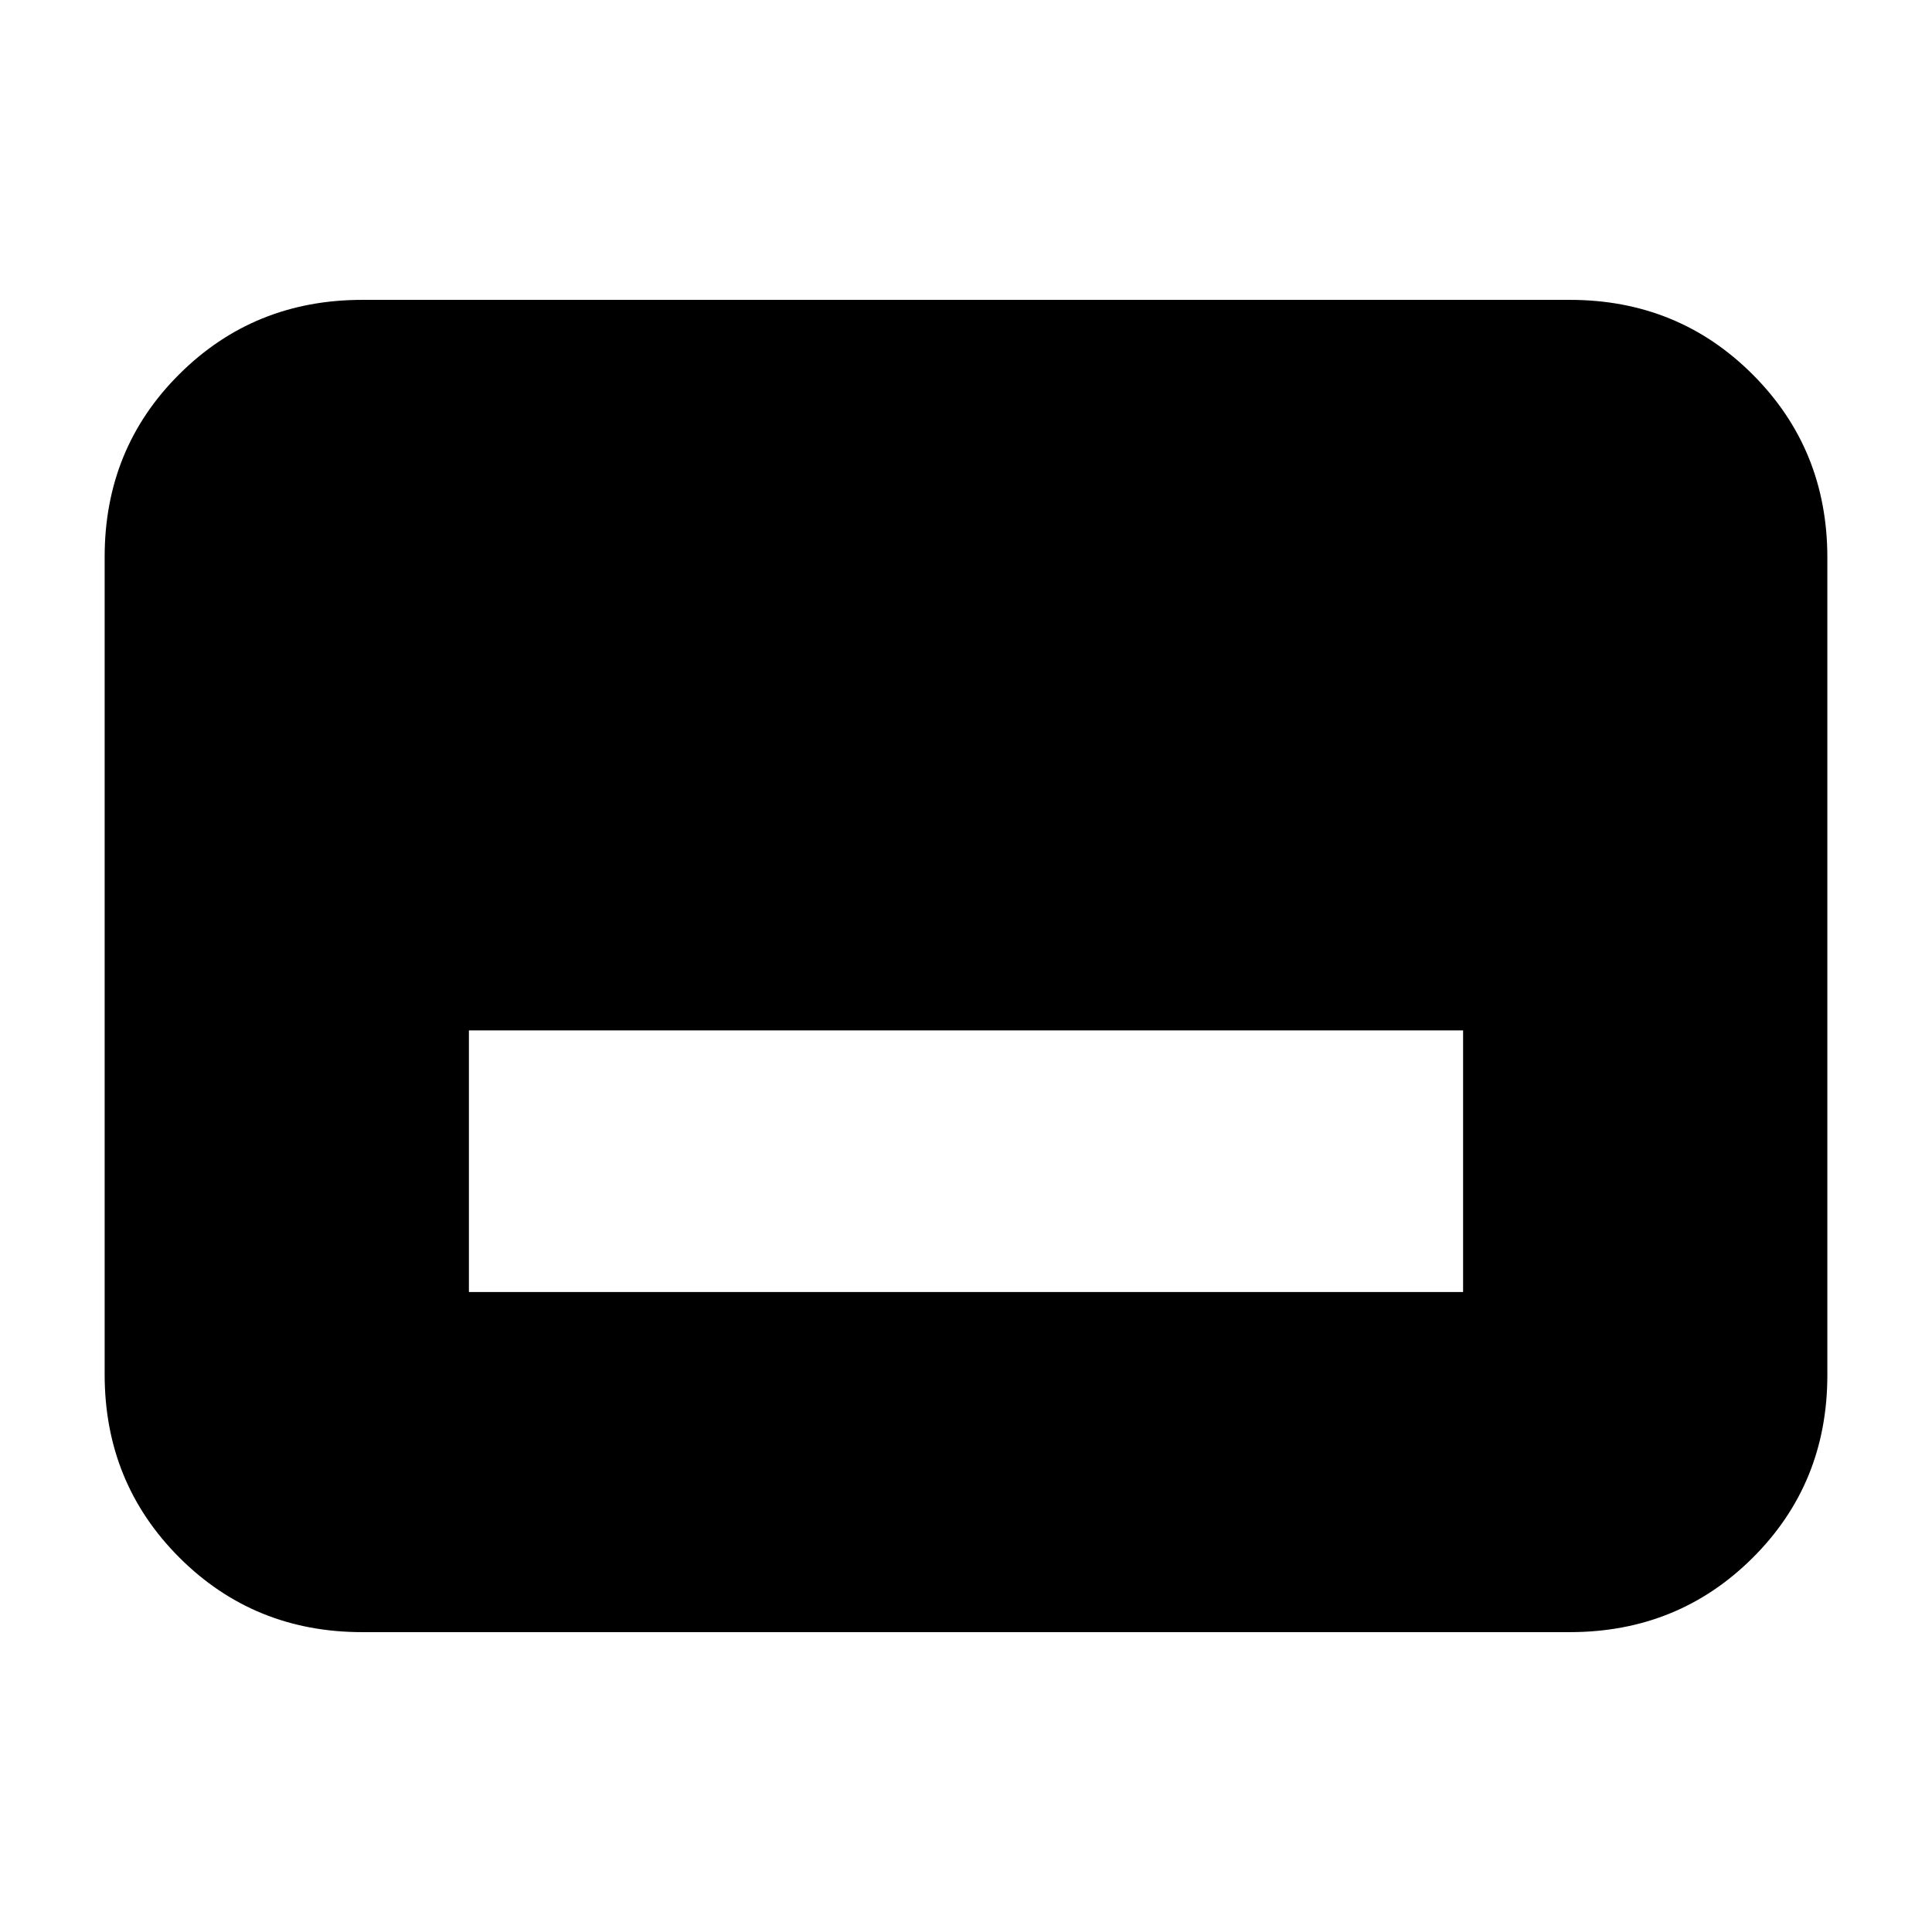 <svg xmlns="http://www.w3.org/2000/svg" height="20" viewBox="0 -960 960 960" width="20"><path d="M233-318h494v-130H233v130Zm-53 169q-53.82 0-90.91-37.1Q52-223.2 52-277.04v-406.24q0-53.85 37.09-90.78Q126.18-811 180-811h600q53.83 0 90.91 37.1Q908-736.8 908-682.96v406.24q0 53.84-37.09 90.78Q833.83-149 780-149H180Z"/></svg>